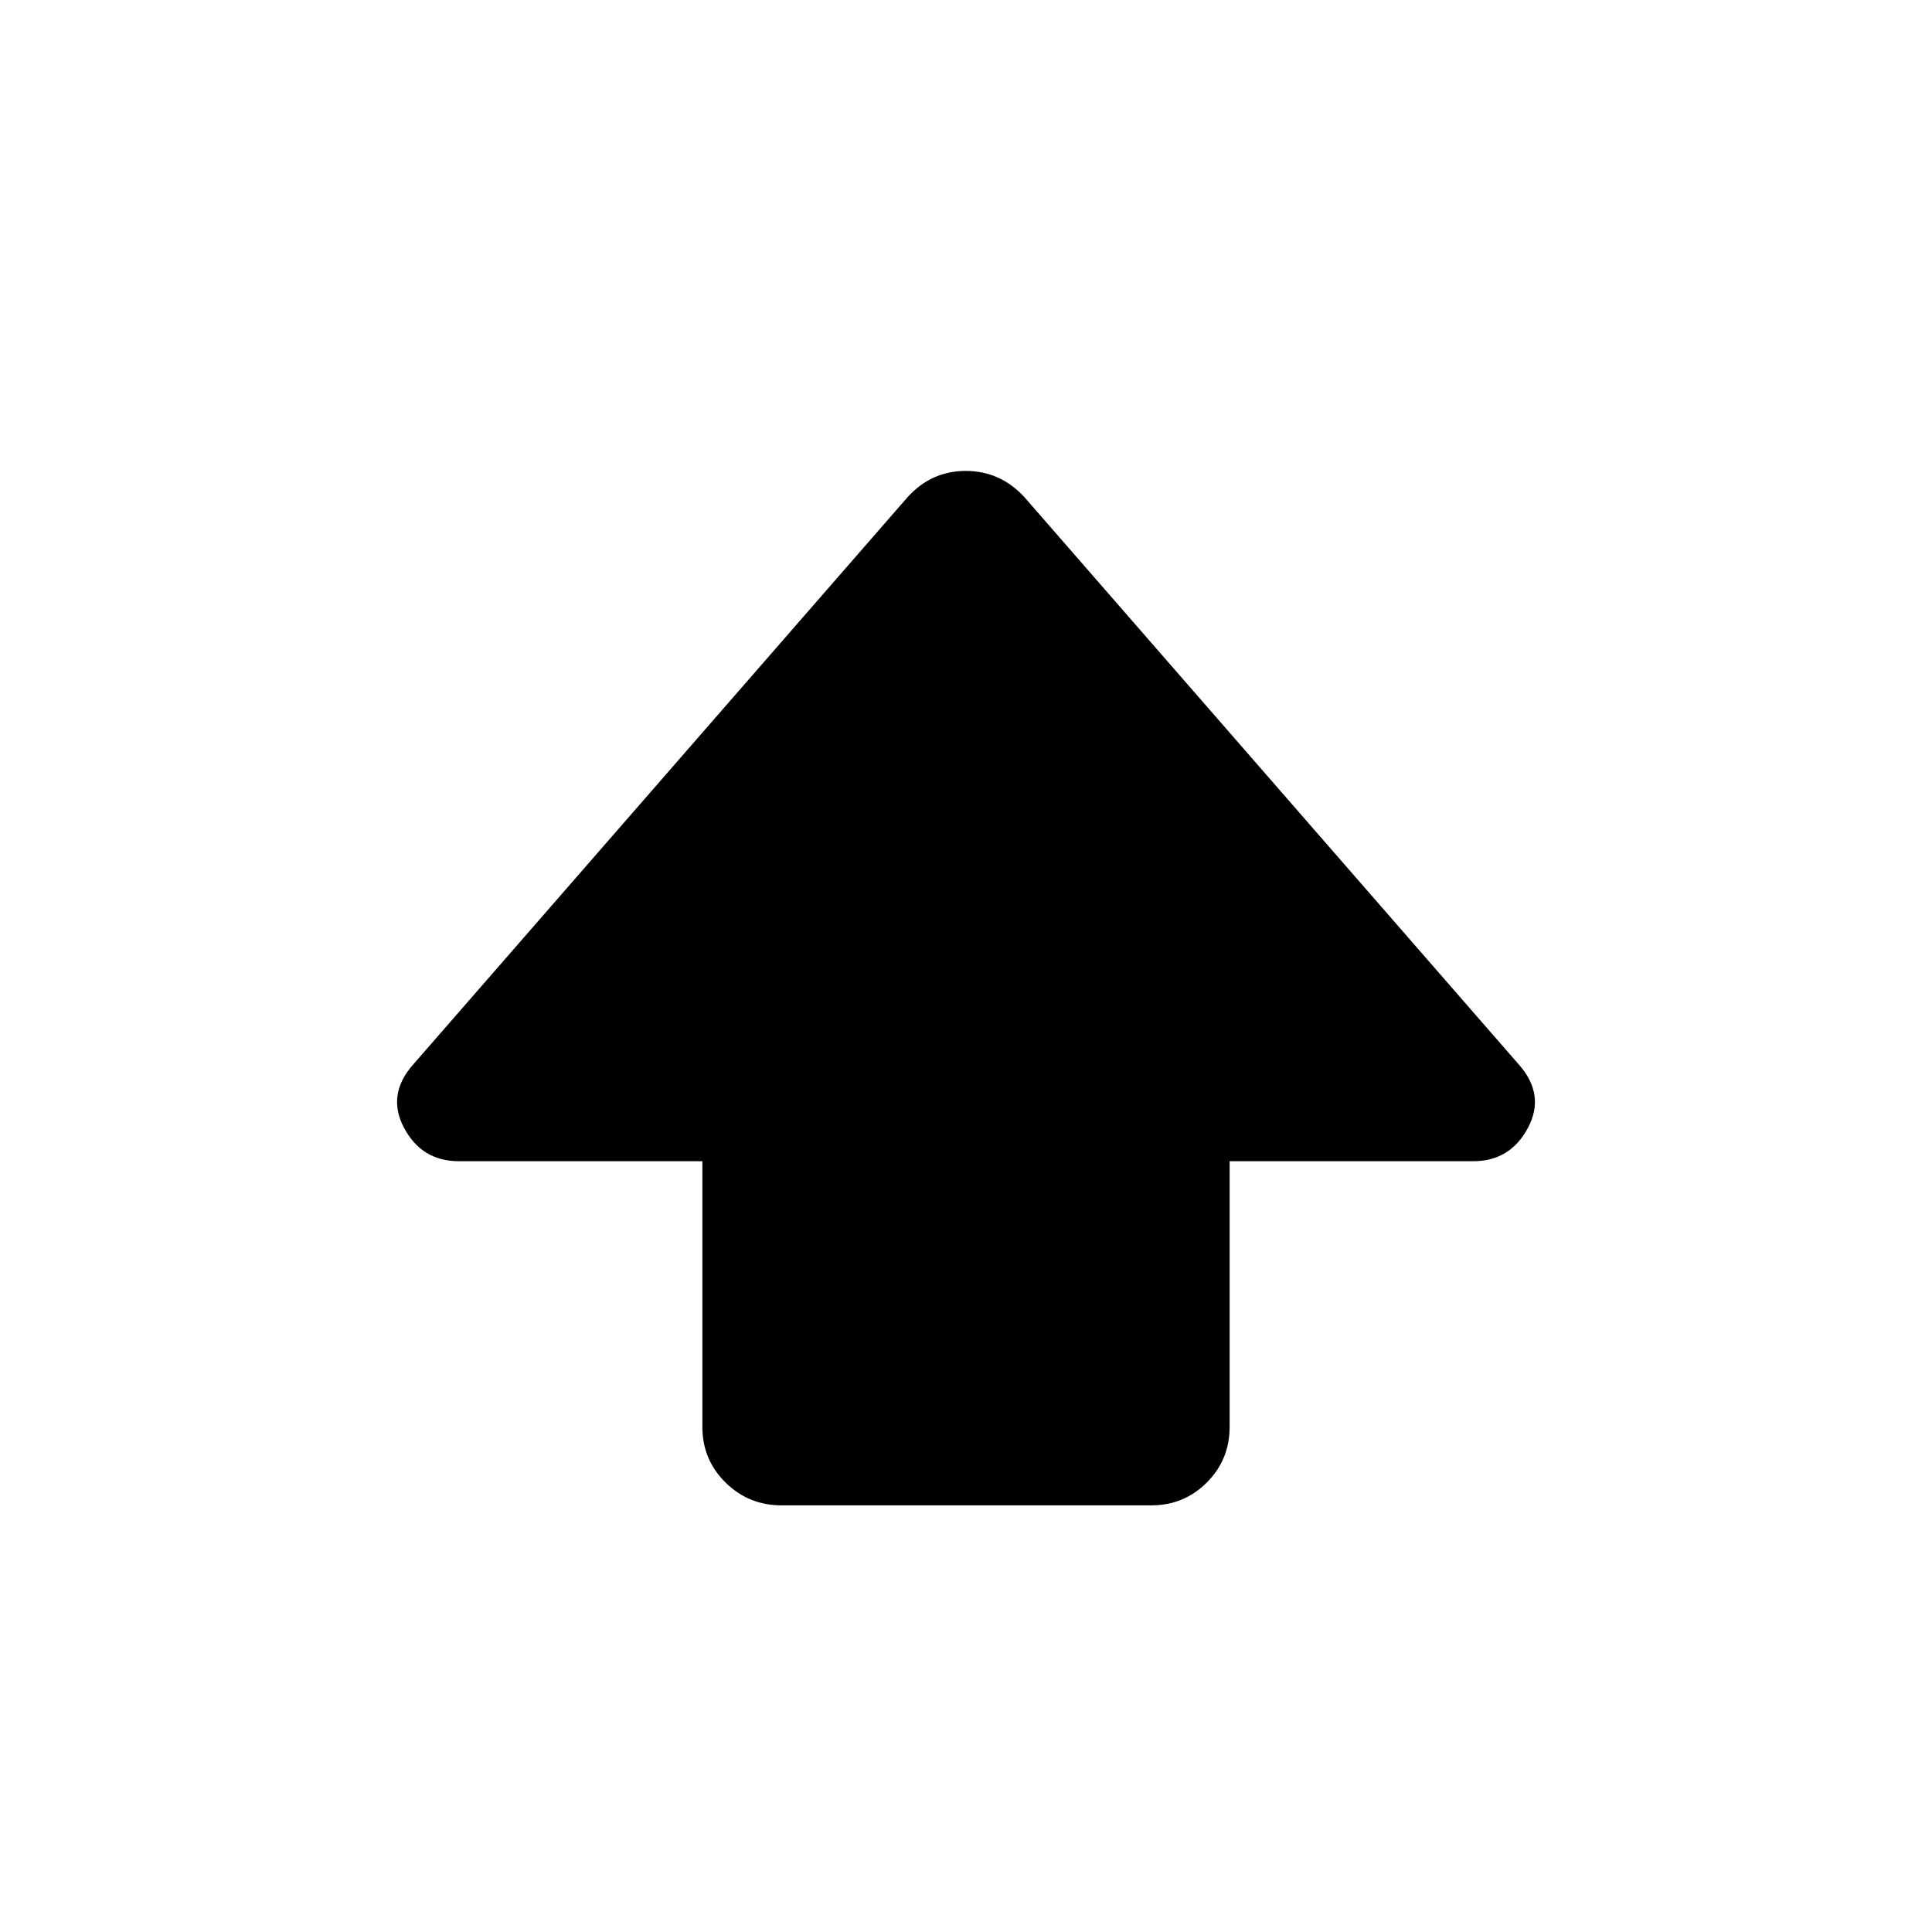 <svg xmlns="http://www.w3.org/2000/svg" height="20" viewBox="0 -960 960 960" width="20"><path d="M349-251v-132H228q-18.37 0-27.19-16.5-8.81-16.5 4.47-31.52L451-713q11.8-13 28.9-13 17.1 0 29.1 13l245.72 281.98Q768-416 759.19-399.5 750.37-383 732-383H611v132q0 16.3-11.34 27.65Q588.32-212 572.04-212H388.28q-16.28 0-27.78-11.35T349-251Z"/></svg>